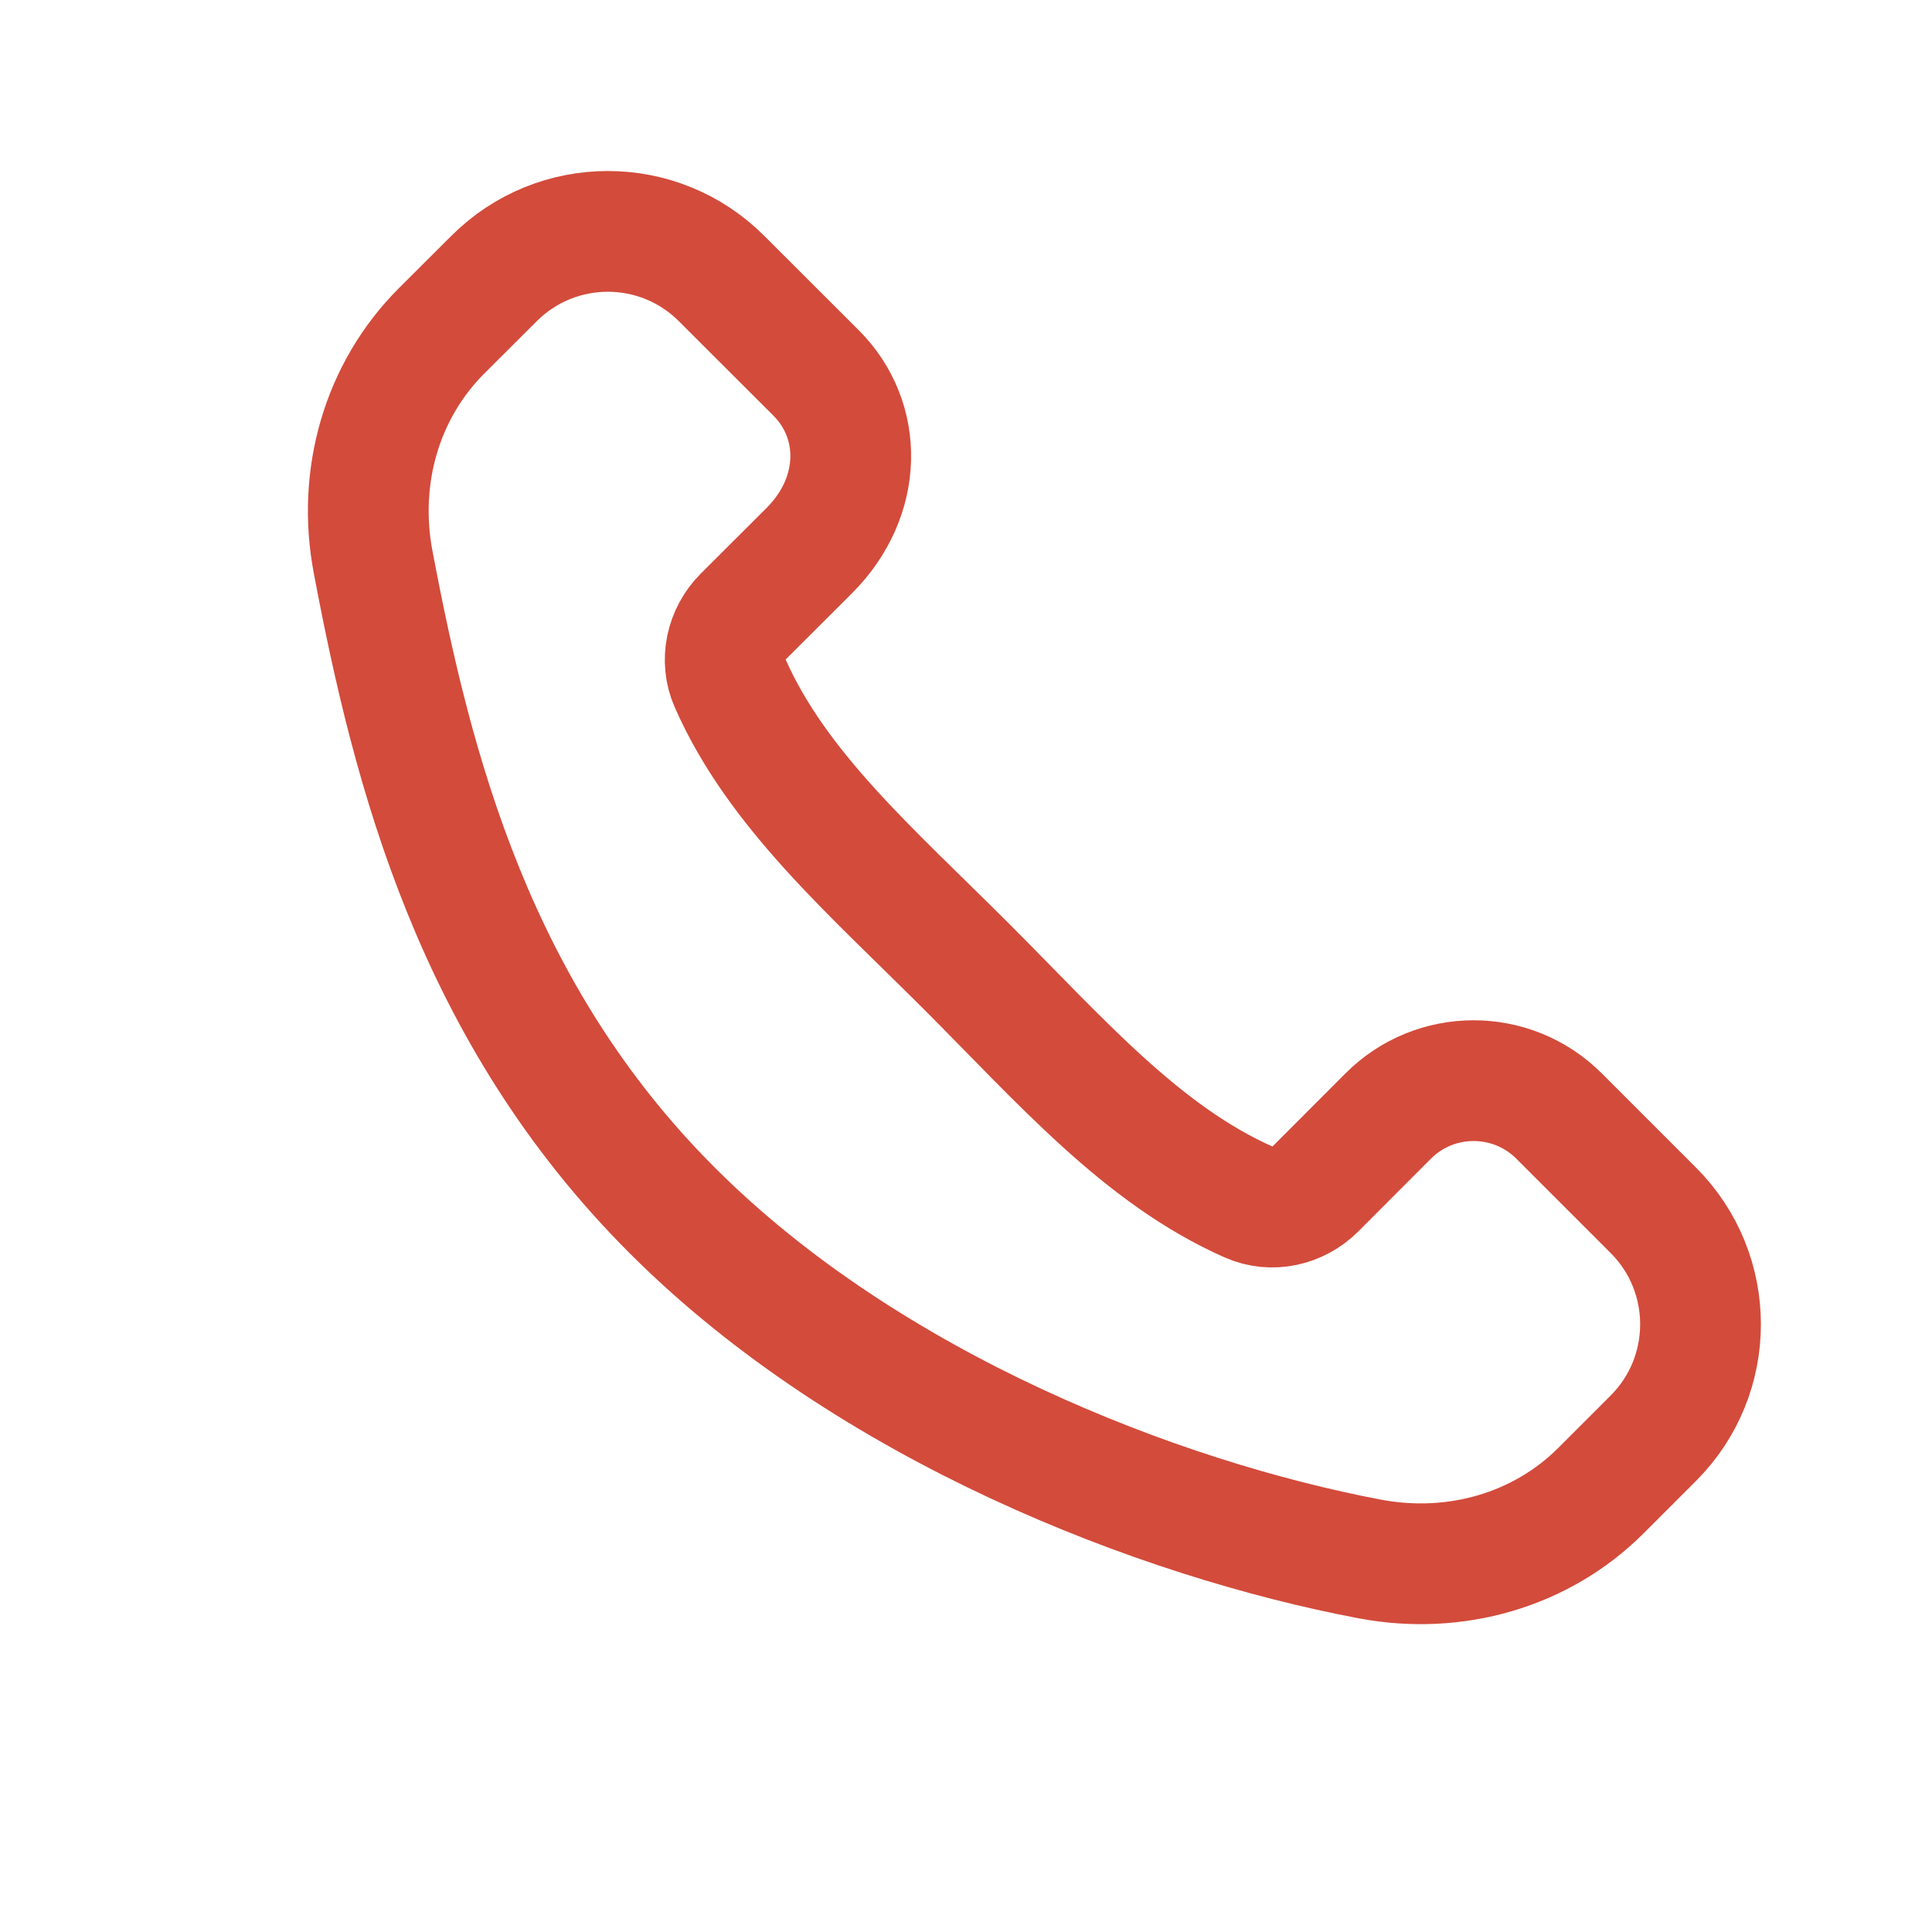 <svg width="16" height="16" viewBox="0 0 16 16" fill="none" xmlns="http://www.w3.org/2000/svg">
<path d="M8 8C7.22 7.22 6.436 6.543 6.046 5.657C5.963 5.469 6.012 5.25 6.156 5.105L6.702 4.56C7.15 4.112 7.15 3.48 6.759 3.089L5.976 2.307C5.456 1.786 4.612 1.786 4.091 2.307L3.656 2.741C3.162 3.235 2.956 3.948 3.09 4.654C3.419 6.396 3.934 8.392 5.567 10.024C7.199 11.657 9.604 12.581 11.345 12.911C12.052 13.044 12.765 12.838 13.259 12.344L13.693 11.91C14.213 11.389 14.213 10.545 13.693 10.024L12.911 9.242C12.52 8.852 11.887 8.852 11.497 9.242L10.895 9.845C10.75 9.99 10.531 10.039 10.344 9.956C9.458 9.565 8.78 8.78 8 8Z" stroke="#D34B3B" stroke-linecap="round" stroke-linejoin="round"/>
</svg>
